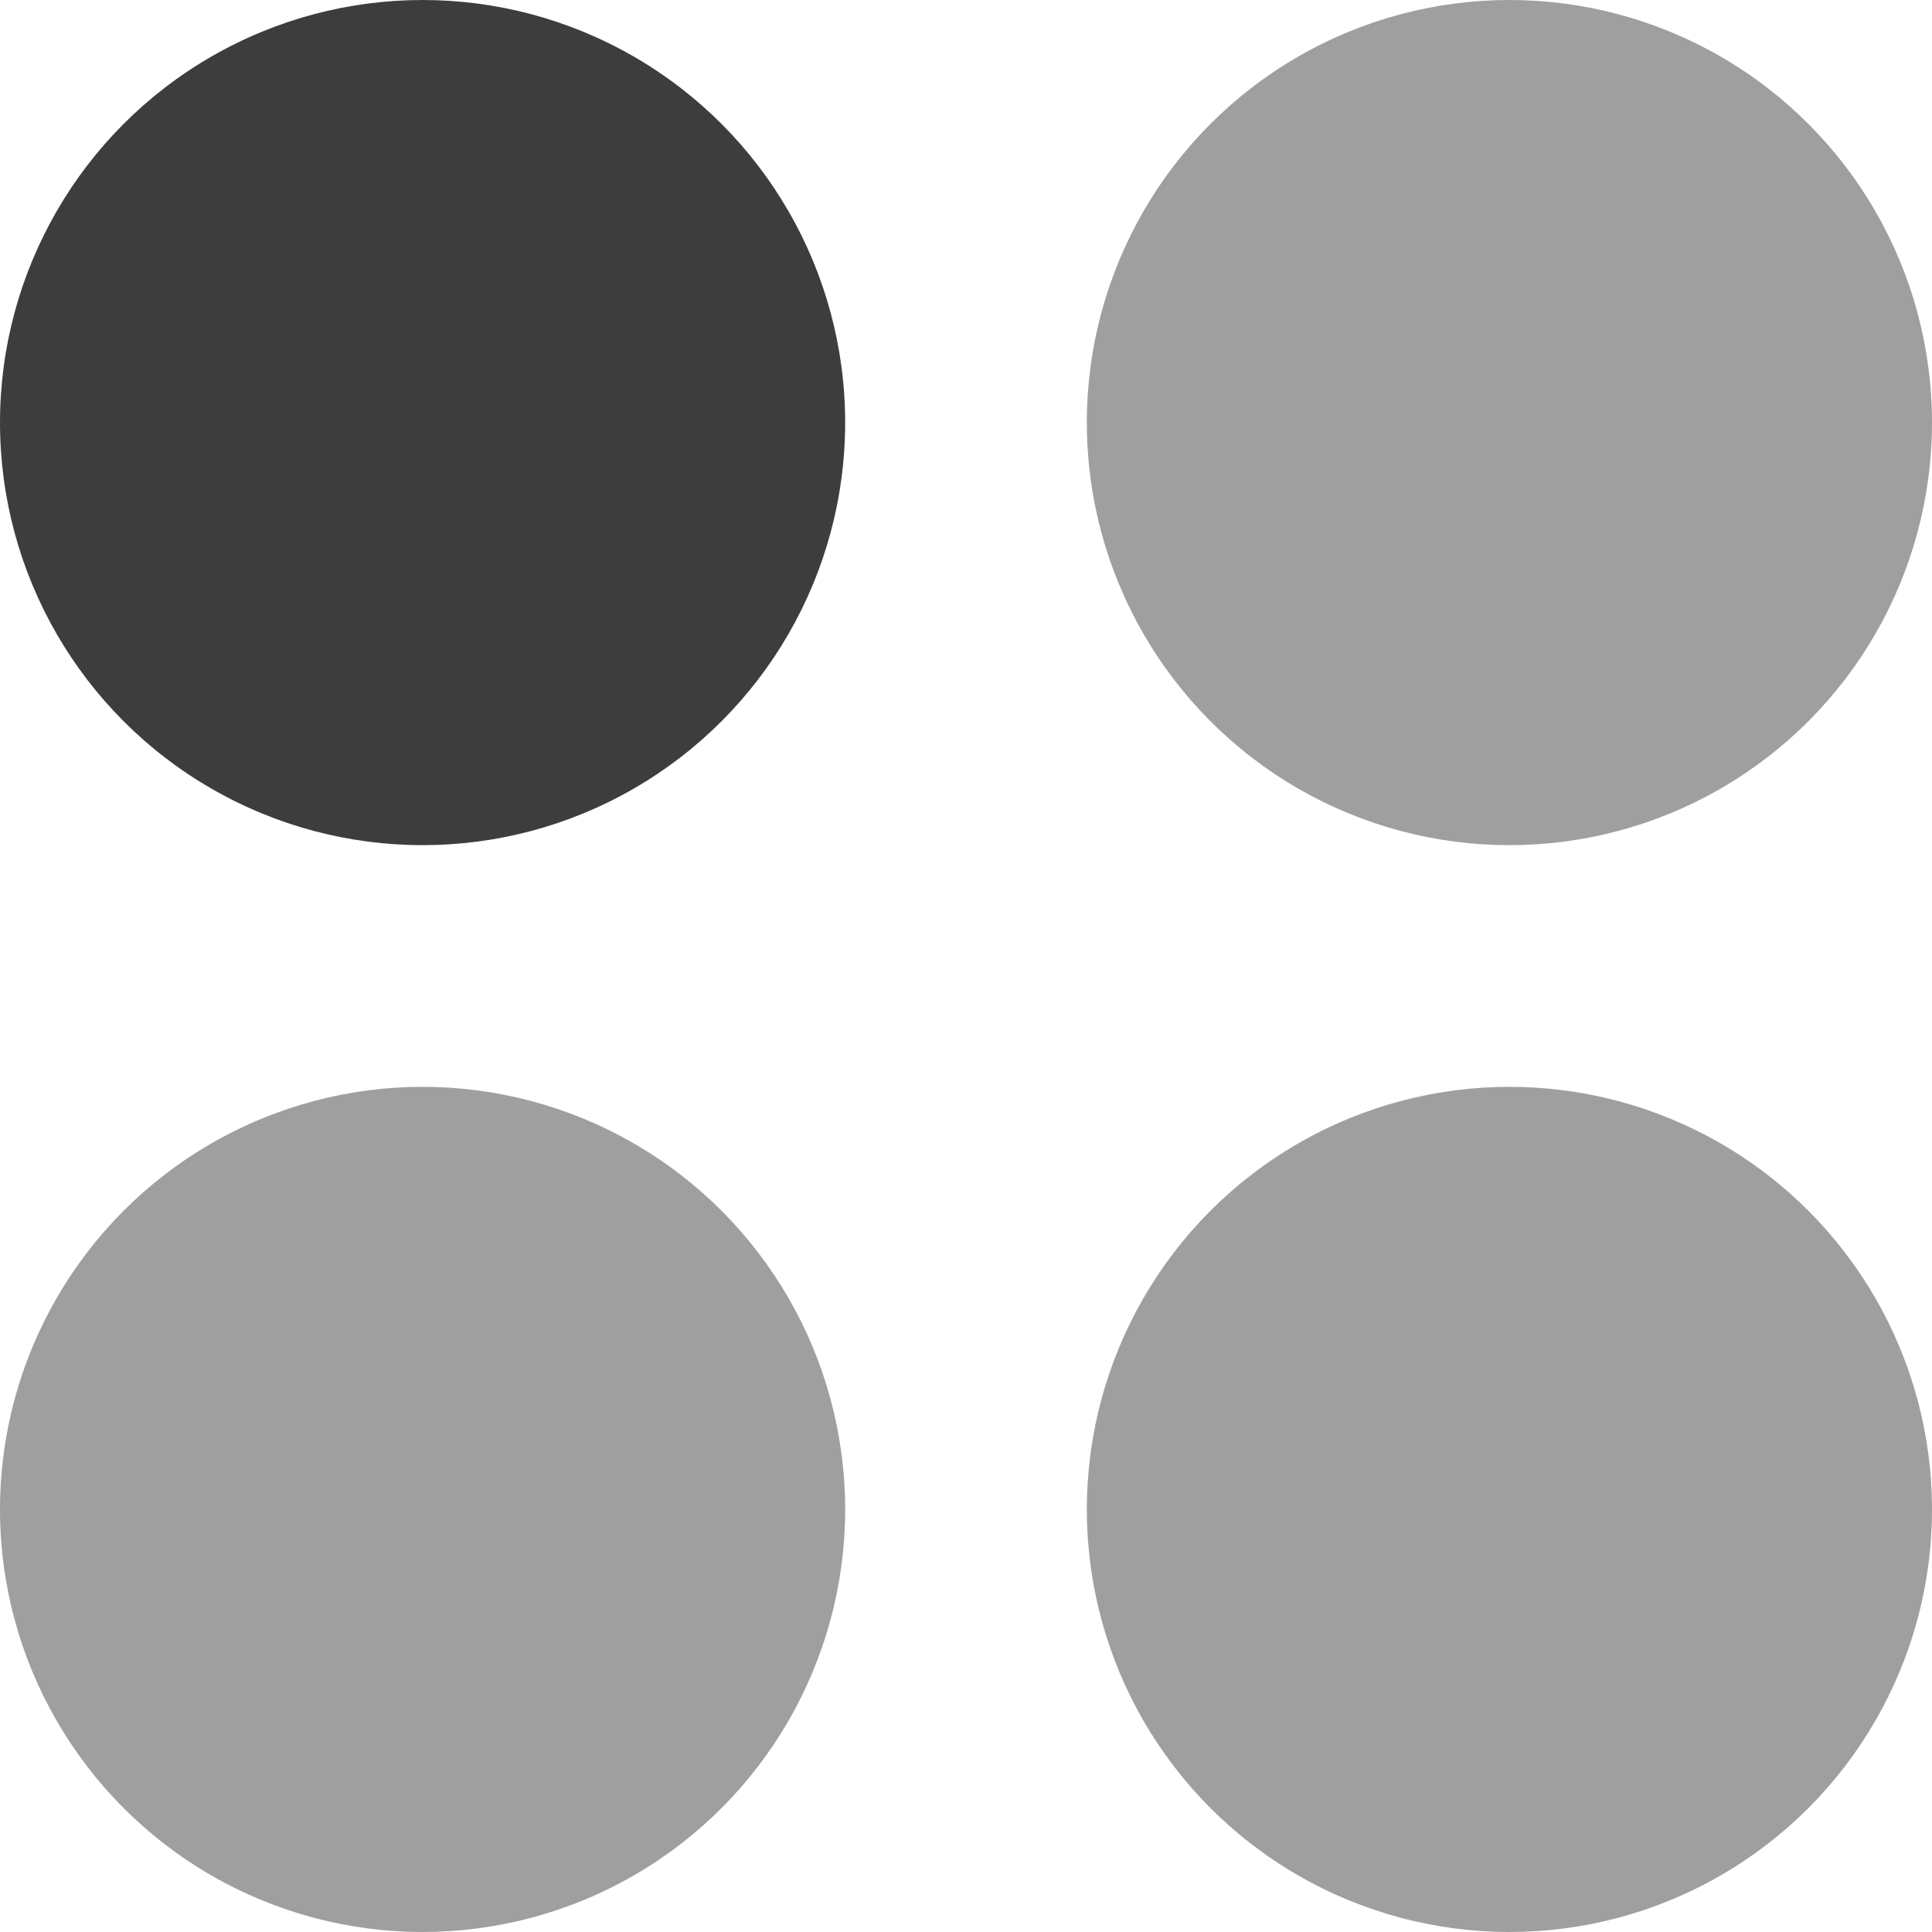 
<svg width="22px" height="22px" viewBox="0 0 22 22" version="1.1" xmlns="http://www.w3.org/2000/svg" xmlns:xlink="http://www.w3.org/1999/xlink">
    <g id="Symbols" stroke="none" stroke-width="1" fill="none" fill-rule="evenodd">
        <g id="ABB-Template-/-Navigation-/-Top-Menu" transform="translate(-1113, -17)" fill-rule="nonzero">
            <g id="/areas_icon" transform="translate(1113, 17)">
                <circle id="Oval" fill="#3D3D3D" cx="4.812" cy="4.812" r="4.812"></circle>
                <circle id="Oval-Copy" fill="#9F9F9F" cx="17.188" cy="4.812" r="4.812"></circle>
                <circle id="Oval-Copy-2" fill="#9F9F9F" cx="17.188" cy="17.188" r="4.812"></circle>
                <circle id="Oval-Copy-3" fill="#9F9F9F" cx="4.812" cy="17.188" r="4.812"></circle>
            </g>
        </g>
    </g>
</svg>